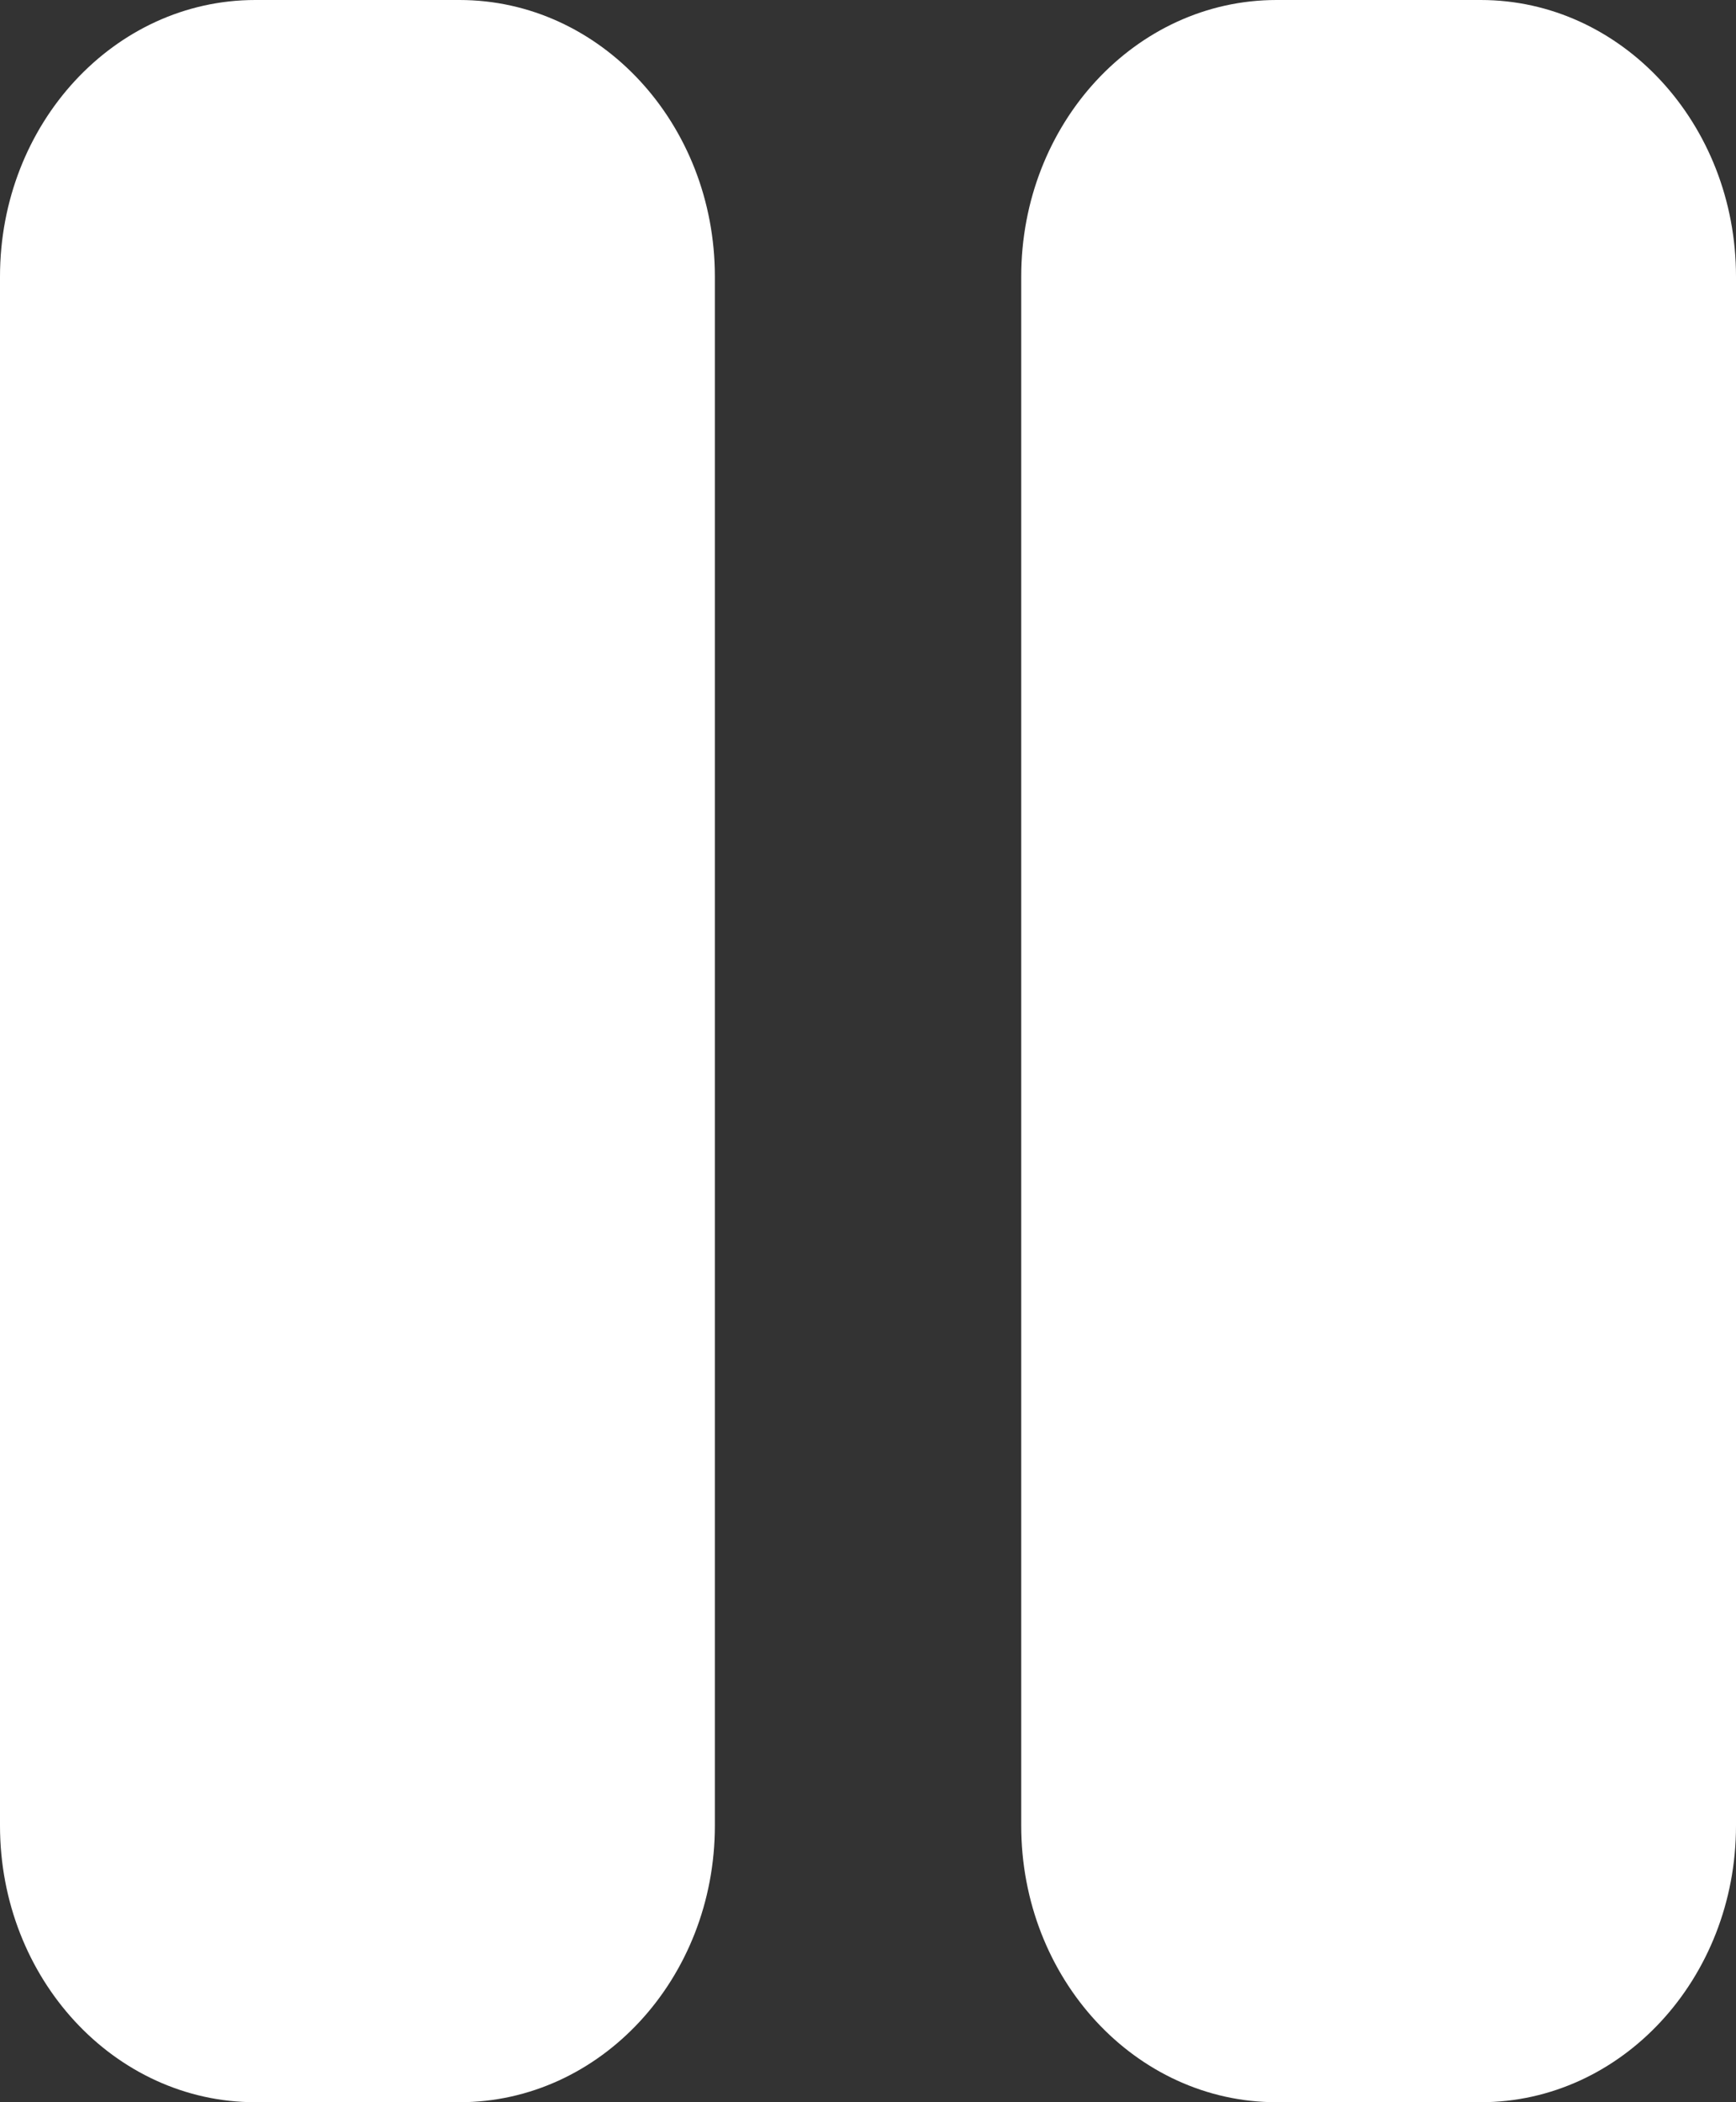<svg width="19" height="23" viewBox="0 0 19 23" fill="none" xmlns="http://www.w3.org/2000/svg">
<rect x="0" y="0" width="19" height="23" fill="#333333" stroke="none"/>
<path d="M5.029 0H2.794C1.251 0 0 1.355 0 3.026V19.974C0 21.645 1.251 23 2.794 23H5.029C6.573 23 7.824 21.645 7.824 19.974V3.026C7.824 1.355 6.573 0 5.029 0Z" fill="white"/>
<path d="M16.206 0H13.971C12.427 0 11.177 1.355 11.177 3.026V19.974C11.177 21.645 12.427 23 13.971 23H16.206C17.749 23 19 21.645 19 19.974V3.026C19 1.355 17.749 0 16.206 0Z" fill="white"/>
</svg>
